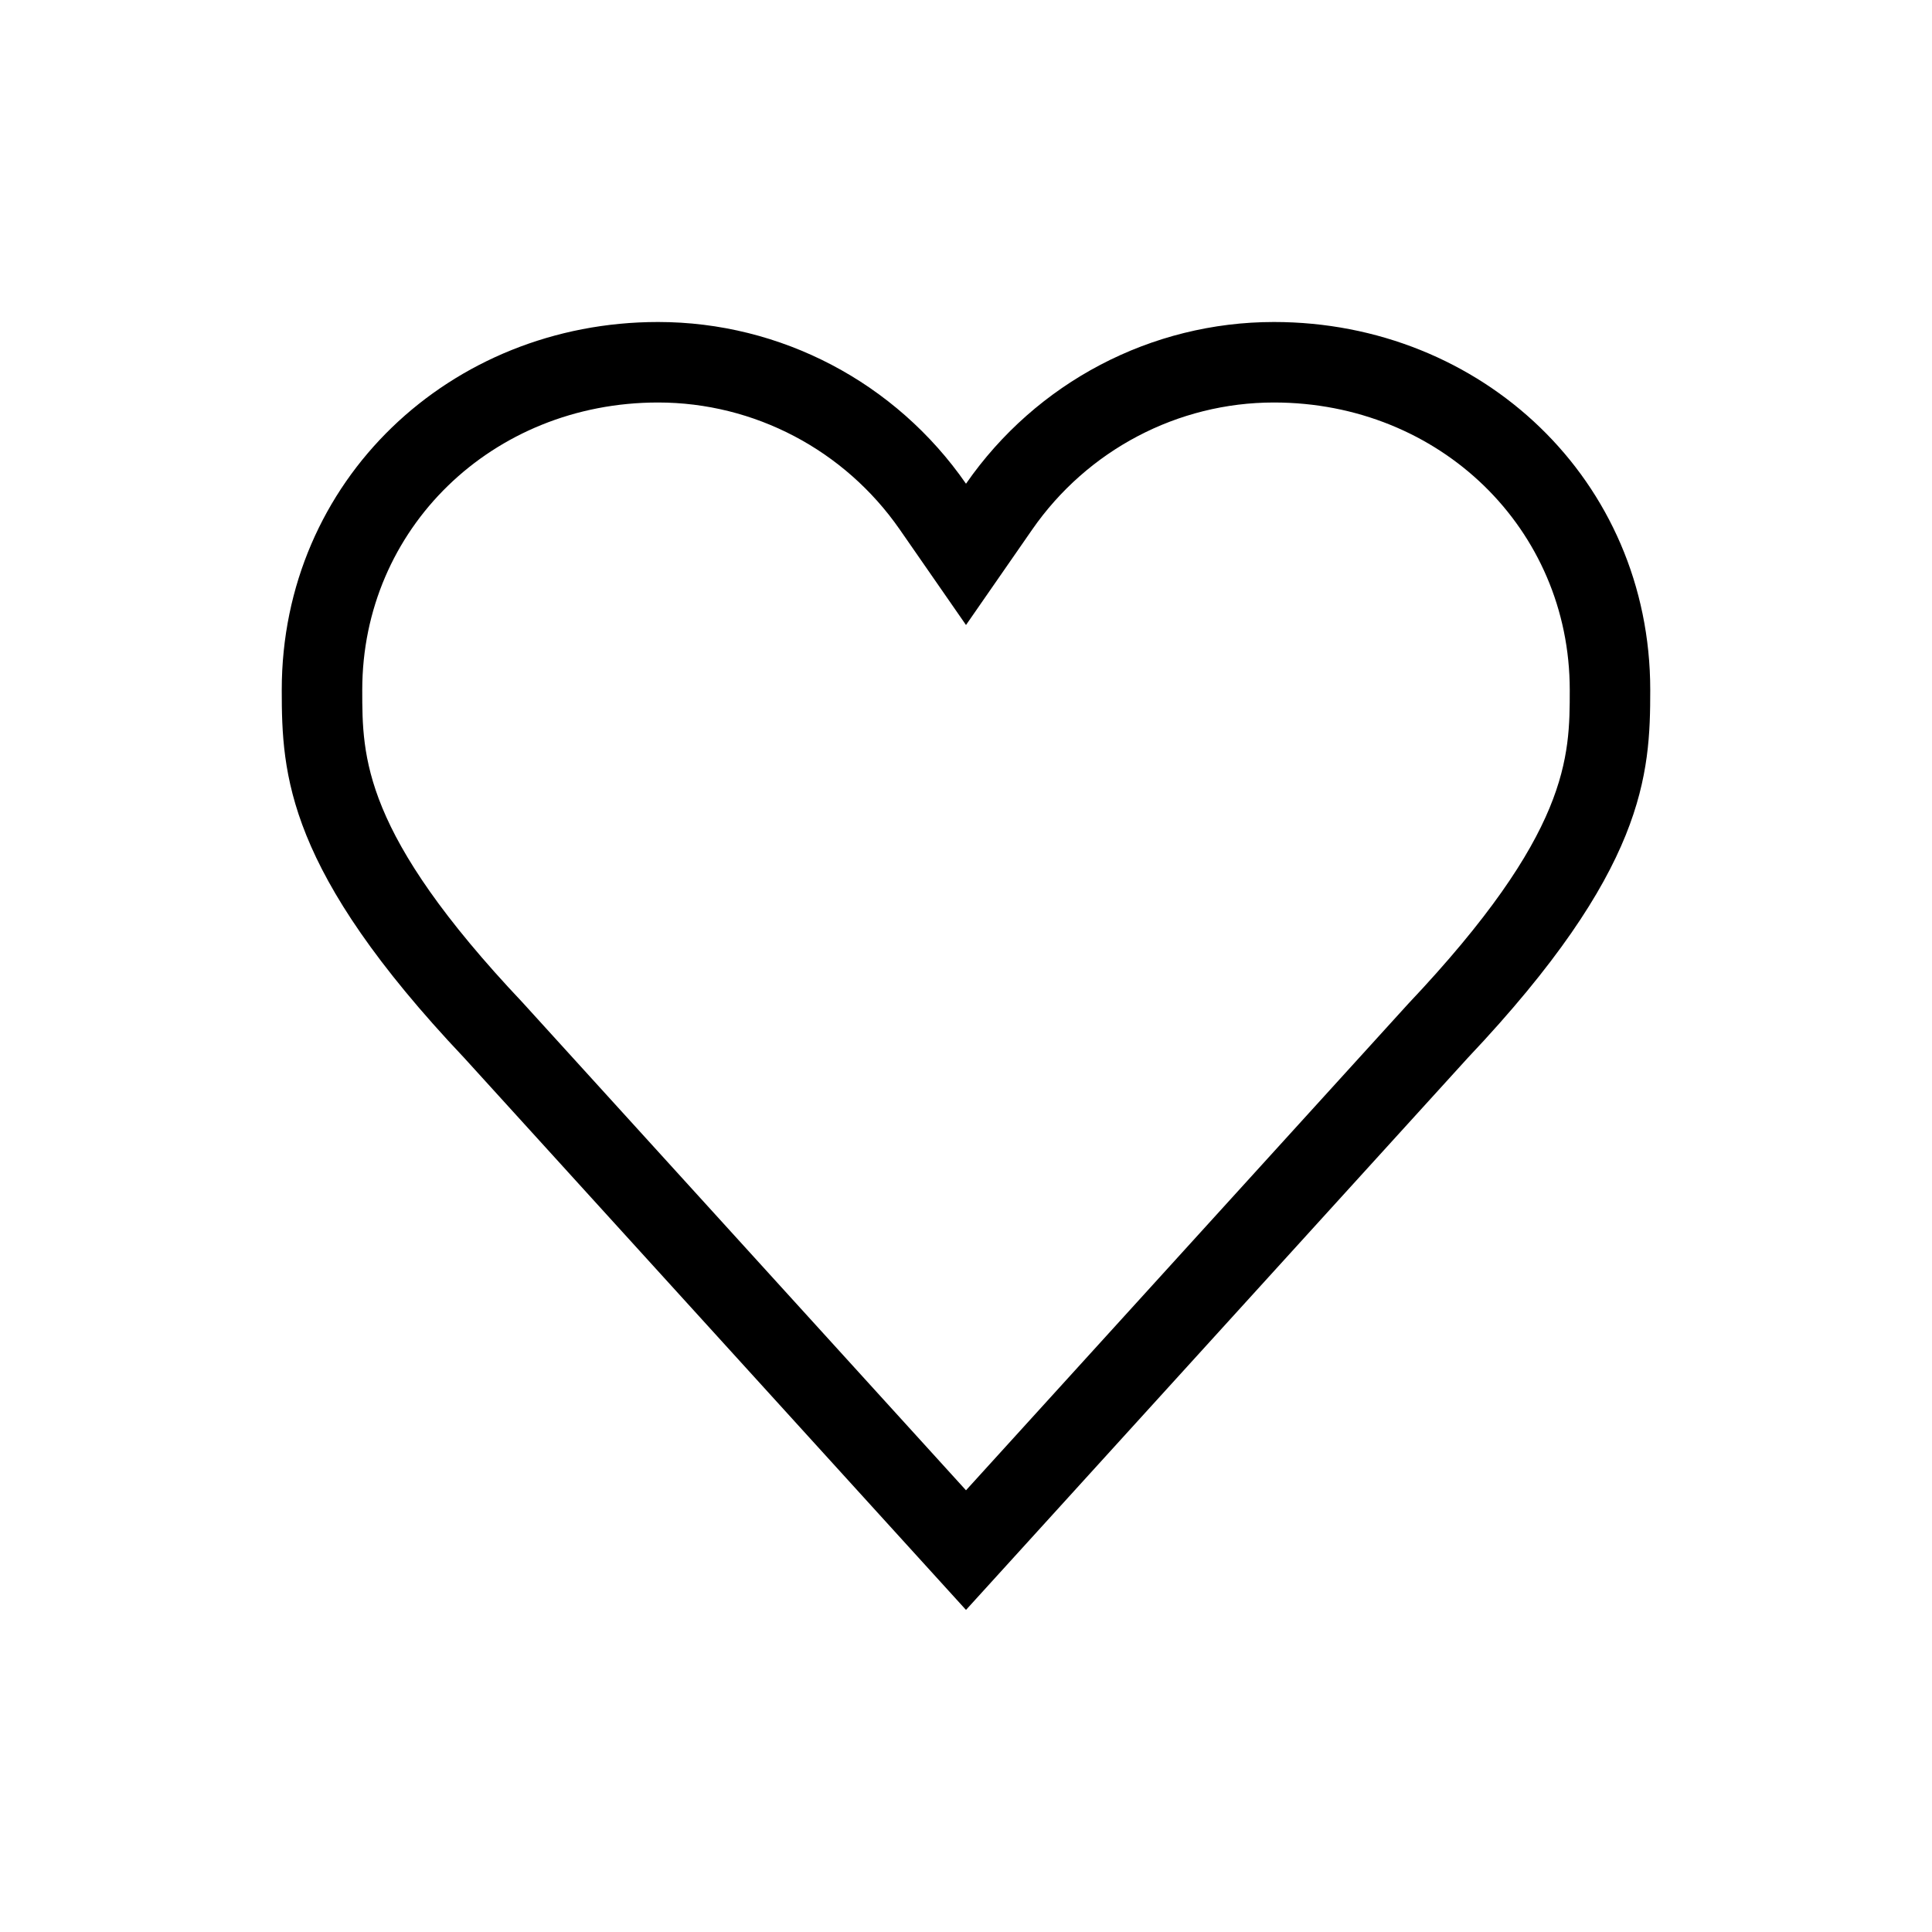 <svg viewBox="0 0 24 24" xmlns="http://www.w3.org/2000/svg"><path d="m15.825 5c2.061 0 3.675 1.569 3.675 3.571 0 .833 0 1.776-2.007 3.899l-5.493 6.043-5.507-6.058c-1.993-2.108-1.993-3.051-1.993-3.884 0-2.003 1.614-3.571 3.675-3.571 1.195 0 2.317.59 3.003 1.579l.822 1.185.822-1.185c.686-.989 1.808-1.579 3.003-1.579zm0-1c-1.524-0-2.952.75-3.825 2.009-.873-1.259-2.301-2.009-3.825-2.009h-0c-2.582 0-4.675 1.968-4.675 4.571 0 1.054.059 2.237 2.267 4.571l6.233 6.857 6.233-6.857c2.208-2.335 2.267-3.517 2.267-4.571 0-2.604-2.093-4.571-4.675-4.571z"/></svg>